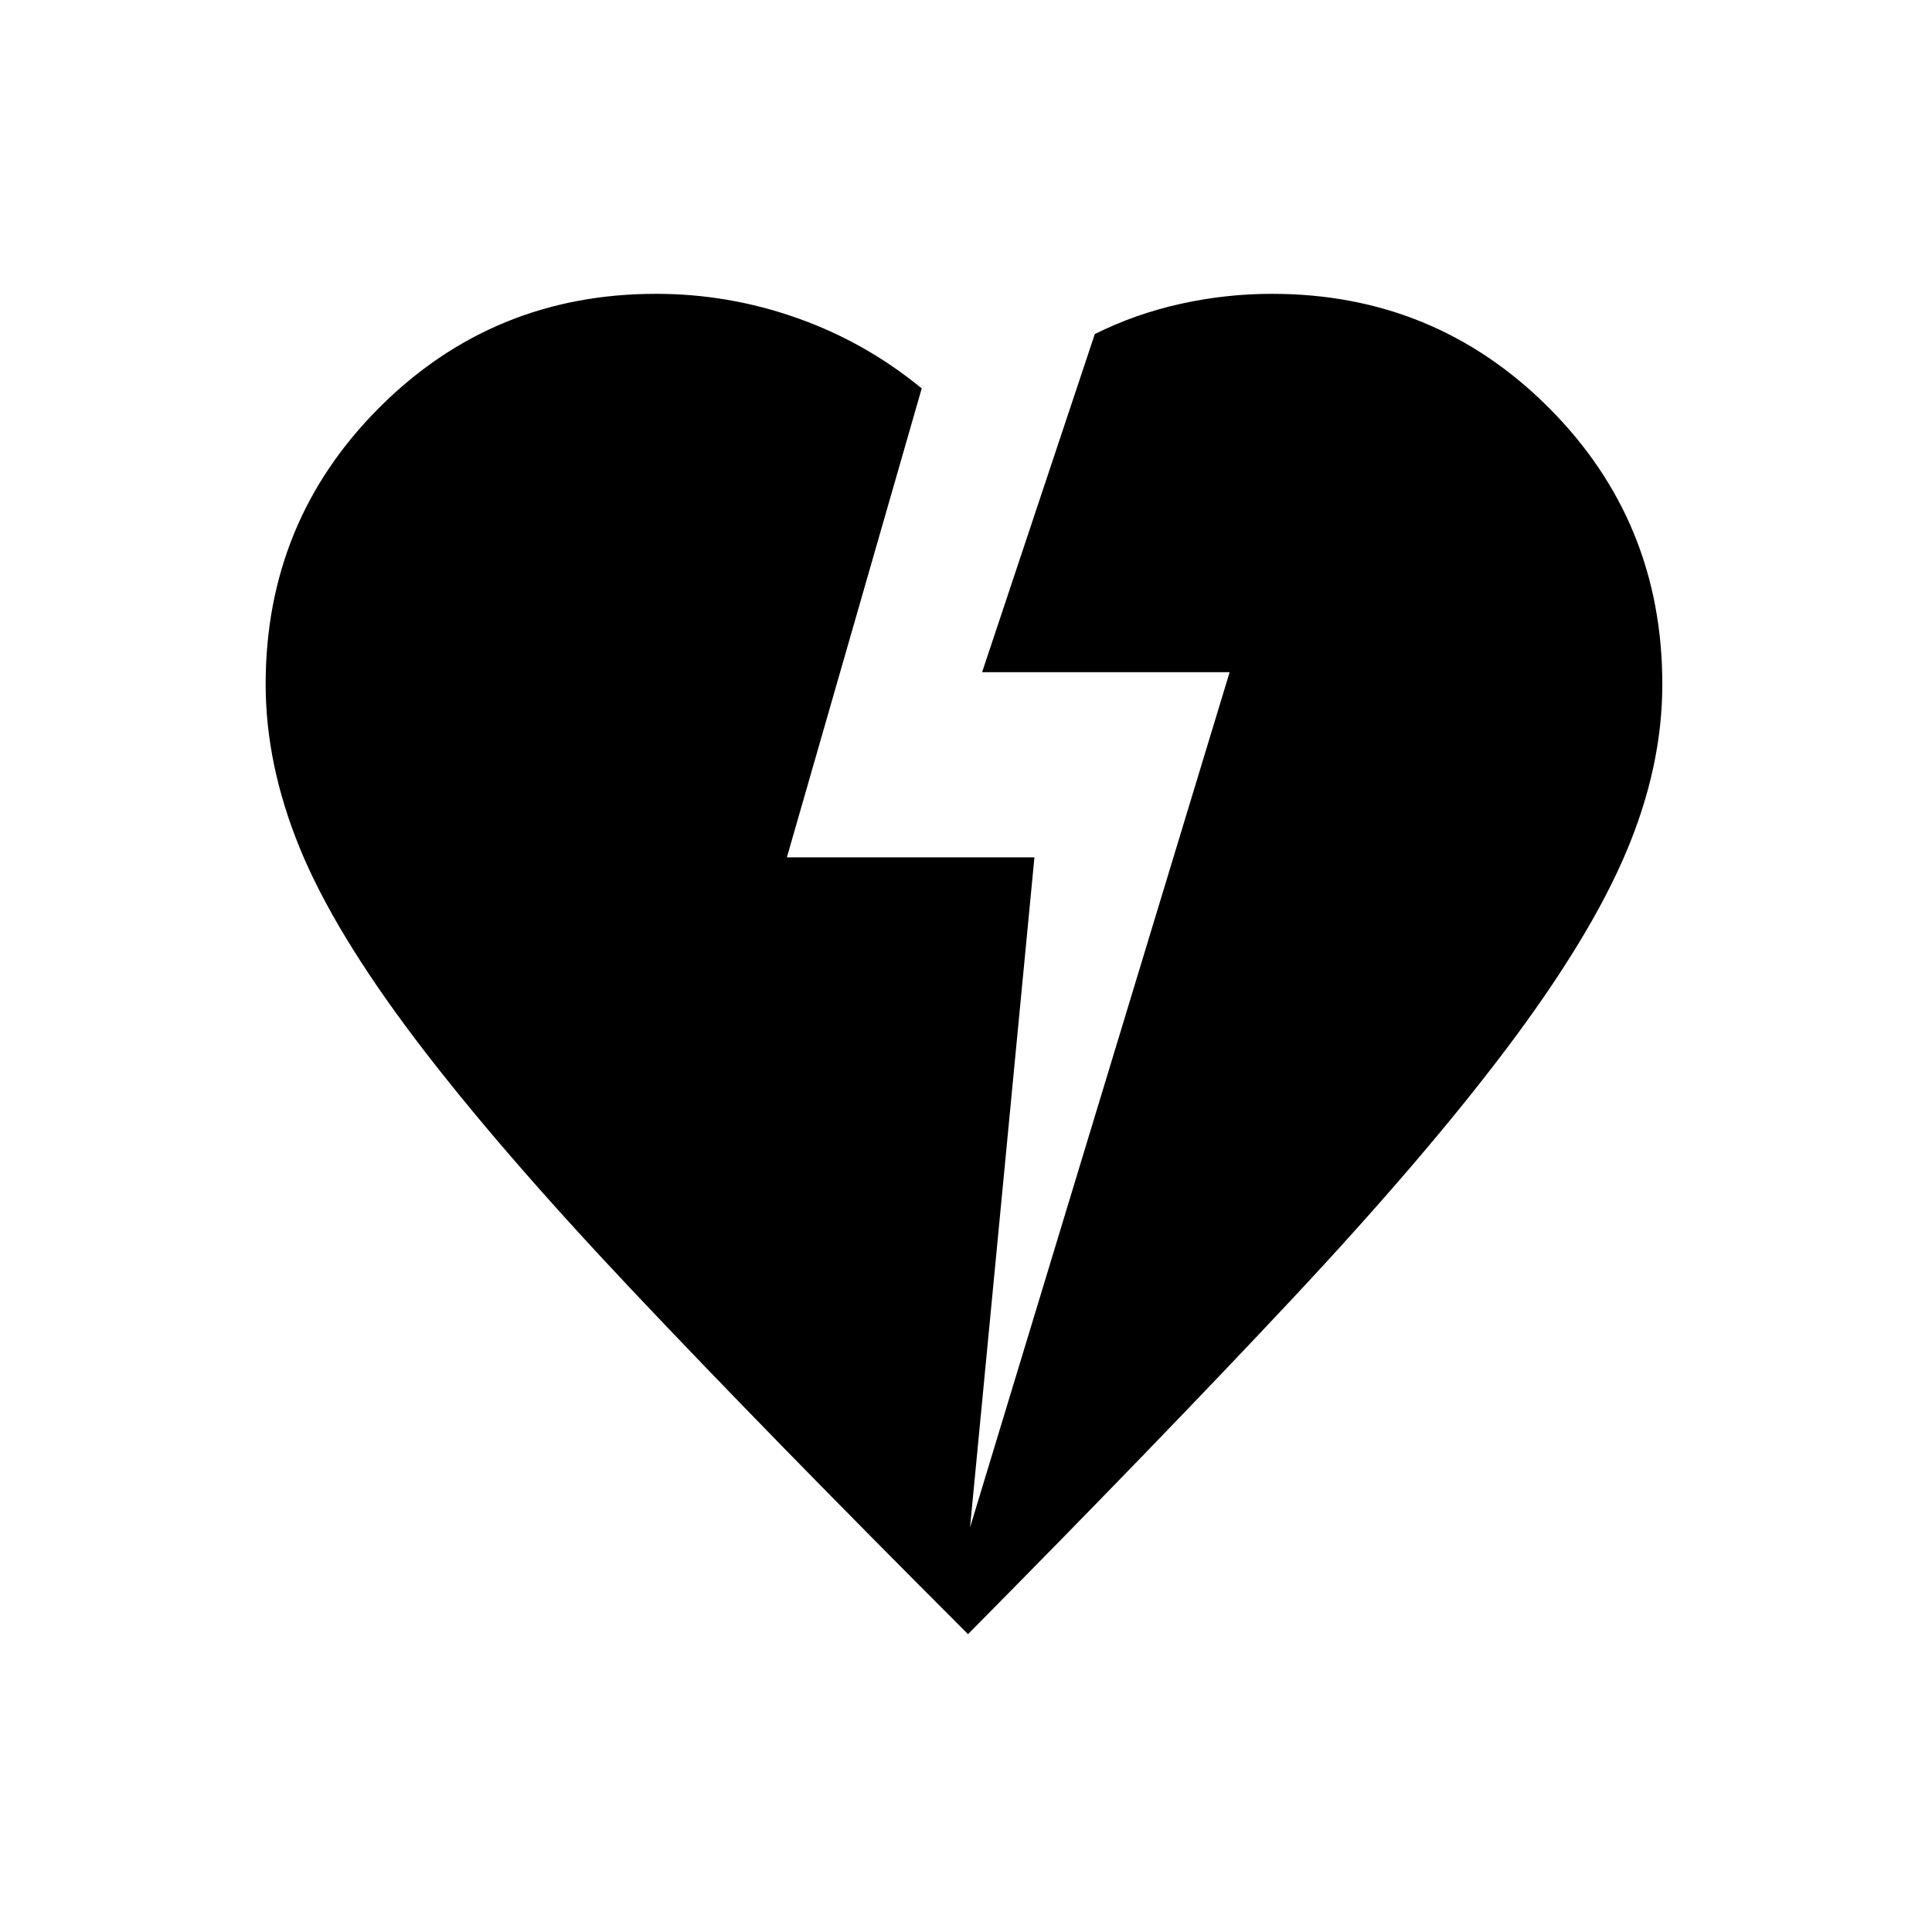 <svg xmlns="http://www.w3.org/2000/svg" width="48" height="48"><path d="M24.05 40.6q-5-5-8.35-8.55-3.35-3.55-5.375-6.225t-2.875-4.75Q6.6 19 6.6 17q0-4.05 2.825-6.875T16.3 7.3q1.8 0 3.5.6t3.1 1.75L19.55 21.3h6.15l-1.6 16.65 6.45-21.25H24.4l2.8-8.4q1-.5 2.125-.75T31.6 7.3q4.05 0 6.875 2.825T41.3 17q0 2.05-.9 4.175t-2.95 4.85q-2.05 2.725-5.35 6.25T24.05 40.6z"/></svg>
